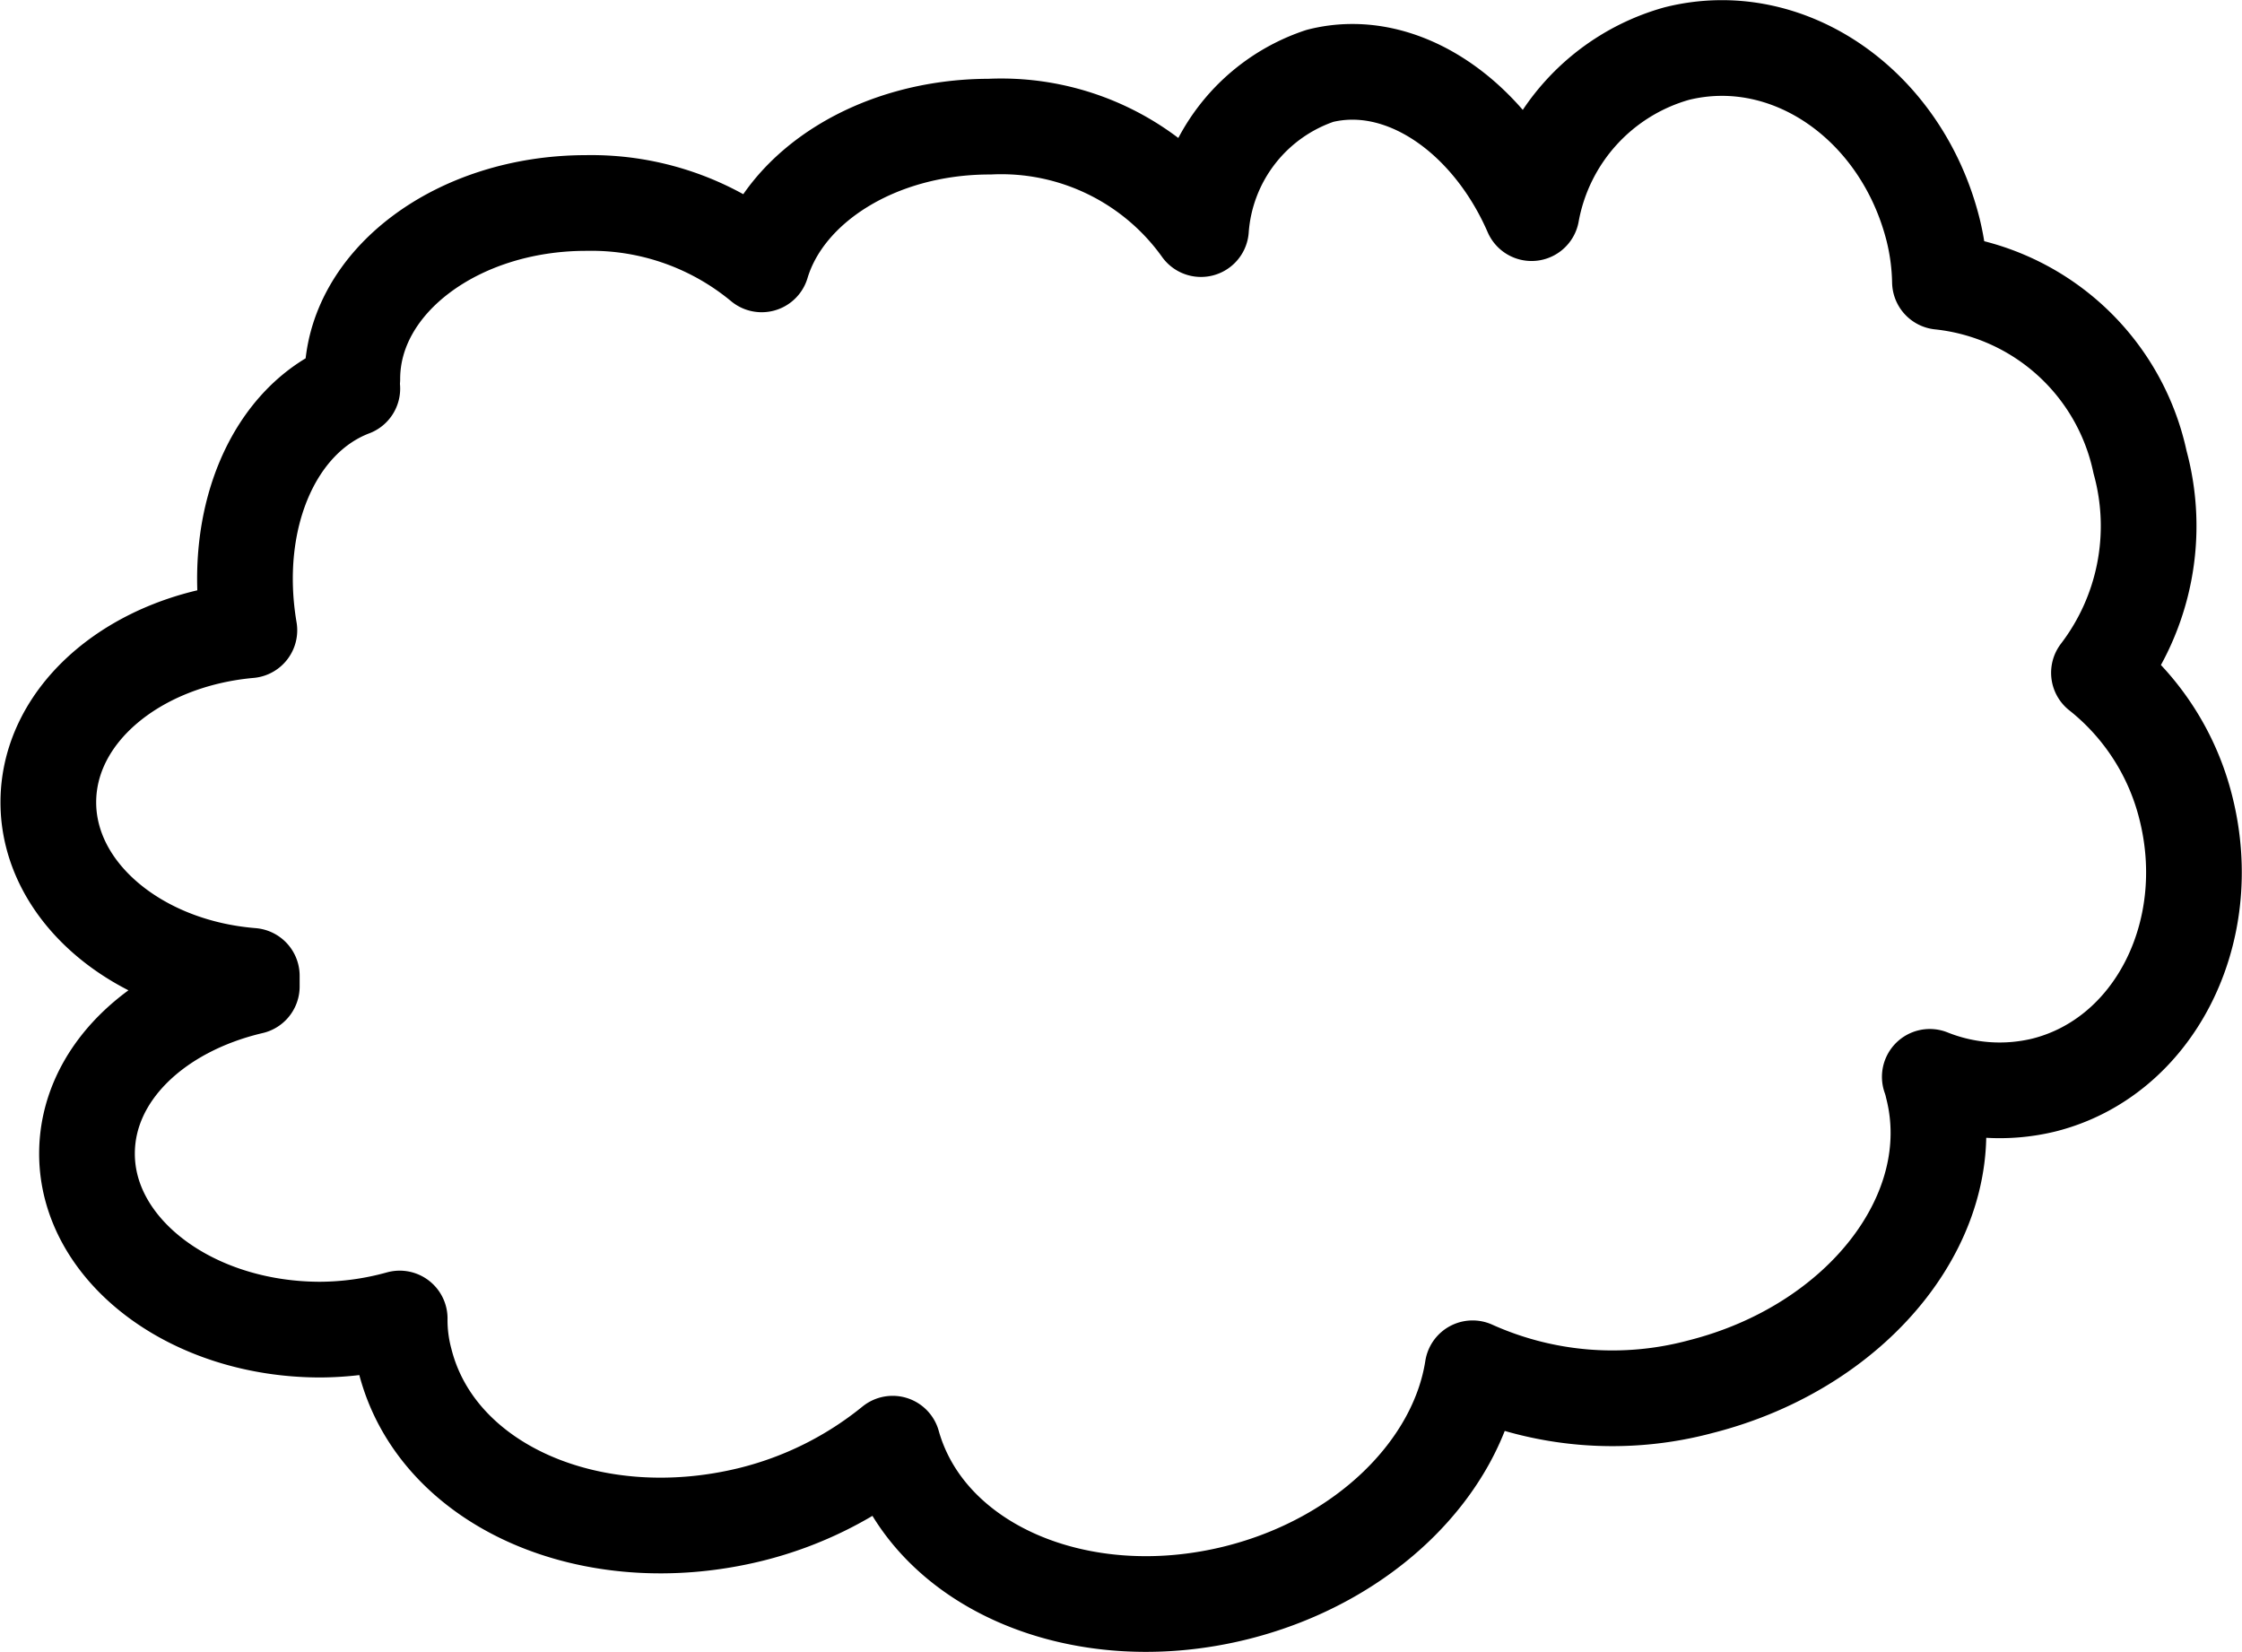 <svg xmlns="http://www.w3.org/2000/svg" viewBox="0 0 46.39 34.18"><defs><style>.cls-1{fill:none;stroke:#000;stroke-linecap:round;stroke-linejoin:round;stroke-width:1.98px;}</style></defs><g id="Layer_2" data-name="Layer 2"><g id="Layer_1-2" data-name="Layer 1"><path class="cls-1" d="M45.23,16.72a5.15,5.15,0,0,0-1.8-2.8,5,5,0,0,0,.85-4.36,4.74,4.74,0,0,0-4.14-3.73A4.86,4.86,0,0,0,40,4.76c-.65-2.59-3-4.23-5.31-3.65a4.21,4.21,0,0,0-3,3.3c-.87-2-2.68-3.27-4.38-2.84a3.62,3.62,0,0,0-2.46,3.17,5.08,5.08,0,0,0-4.37-2.12c-2.31,0-4.23,1.22-4.72,2.85A5.52,5.52,0,0,0,12.13,4.2c-2.67,0-4.84,1.63-4.84,3.64a1.2,1.2,0,0,0,0,.2c-1.63.62-2.52,2.7-2.13,5C2.82,13.25,1,14.75,1,16.6S2.84,20,5.21,20.19c0,.07,0,.15,0,.22-2,.47-3.41,1.83-3.41,3.46,0,2,2.16,3.64,4.83,3.64a6.25,6.25,0,0,0,1.64-.23,3.24,3.24,0,0,0,.11.87c.65,2.59,3.86,4,7.17,3.18a7.51,7.51,0,0,0,2.92-1.46c.71,2.53,3.87,3.9,7.13,3.08,2.65-.67,4.55-2.58,4.87-4.64a7.05,7.05,0,0,0,4.72.38c3.31-.84,5.46-3.61,4.8-6.2a1.66,1.66,0,0,0-.06-.21,3.88,3.88,0,0,0,2.36.17C44.56,21.88,45.88,19.31,45.23,16.72Z"/></g></g></svg>